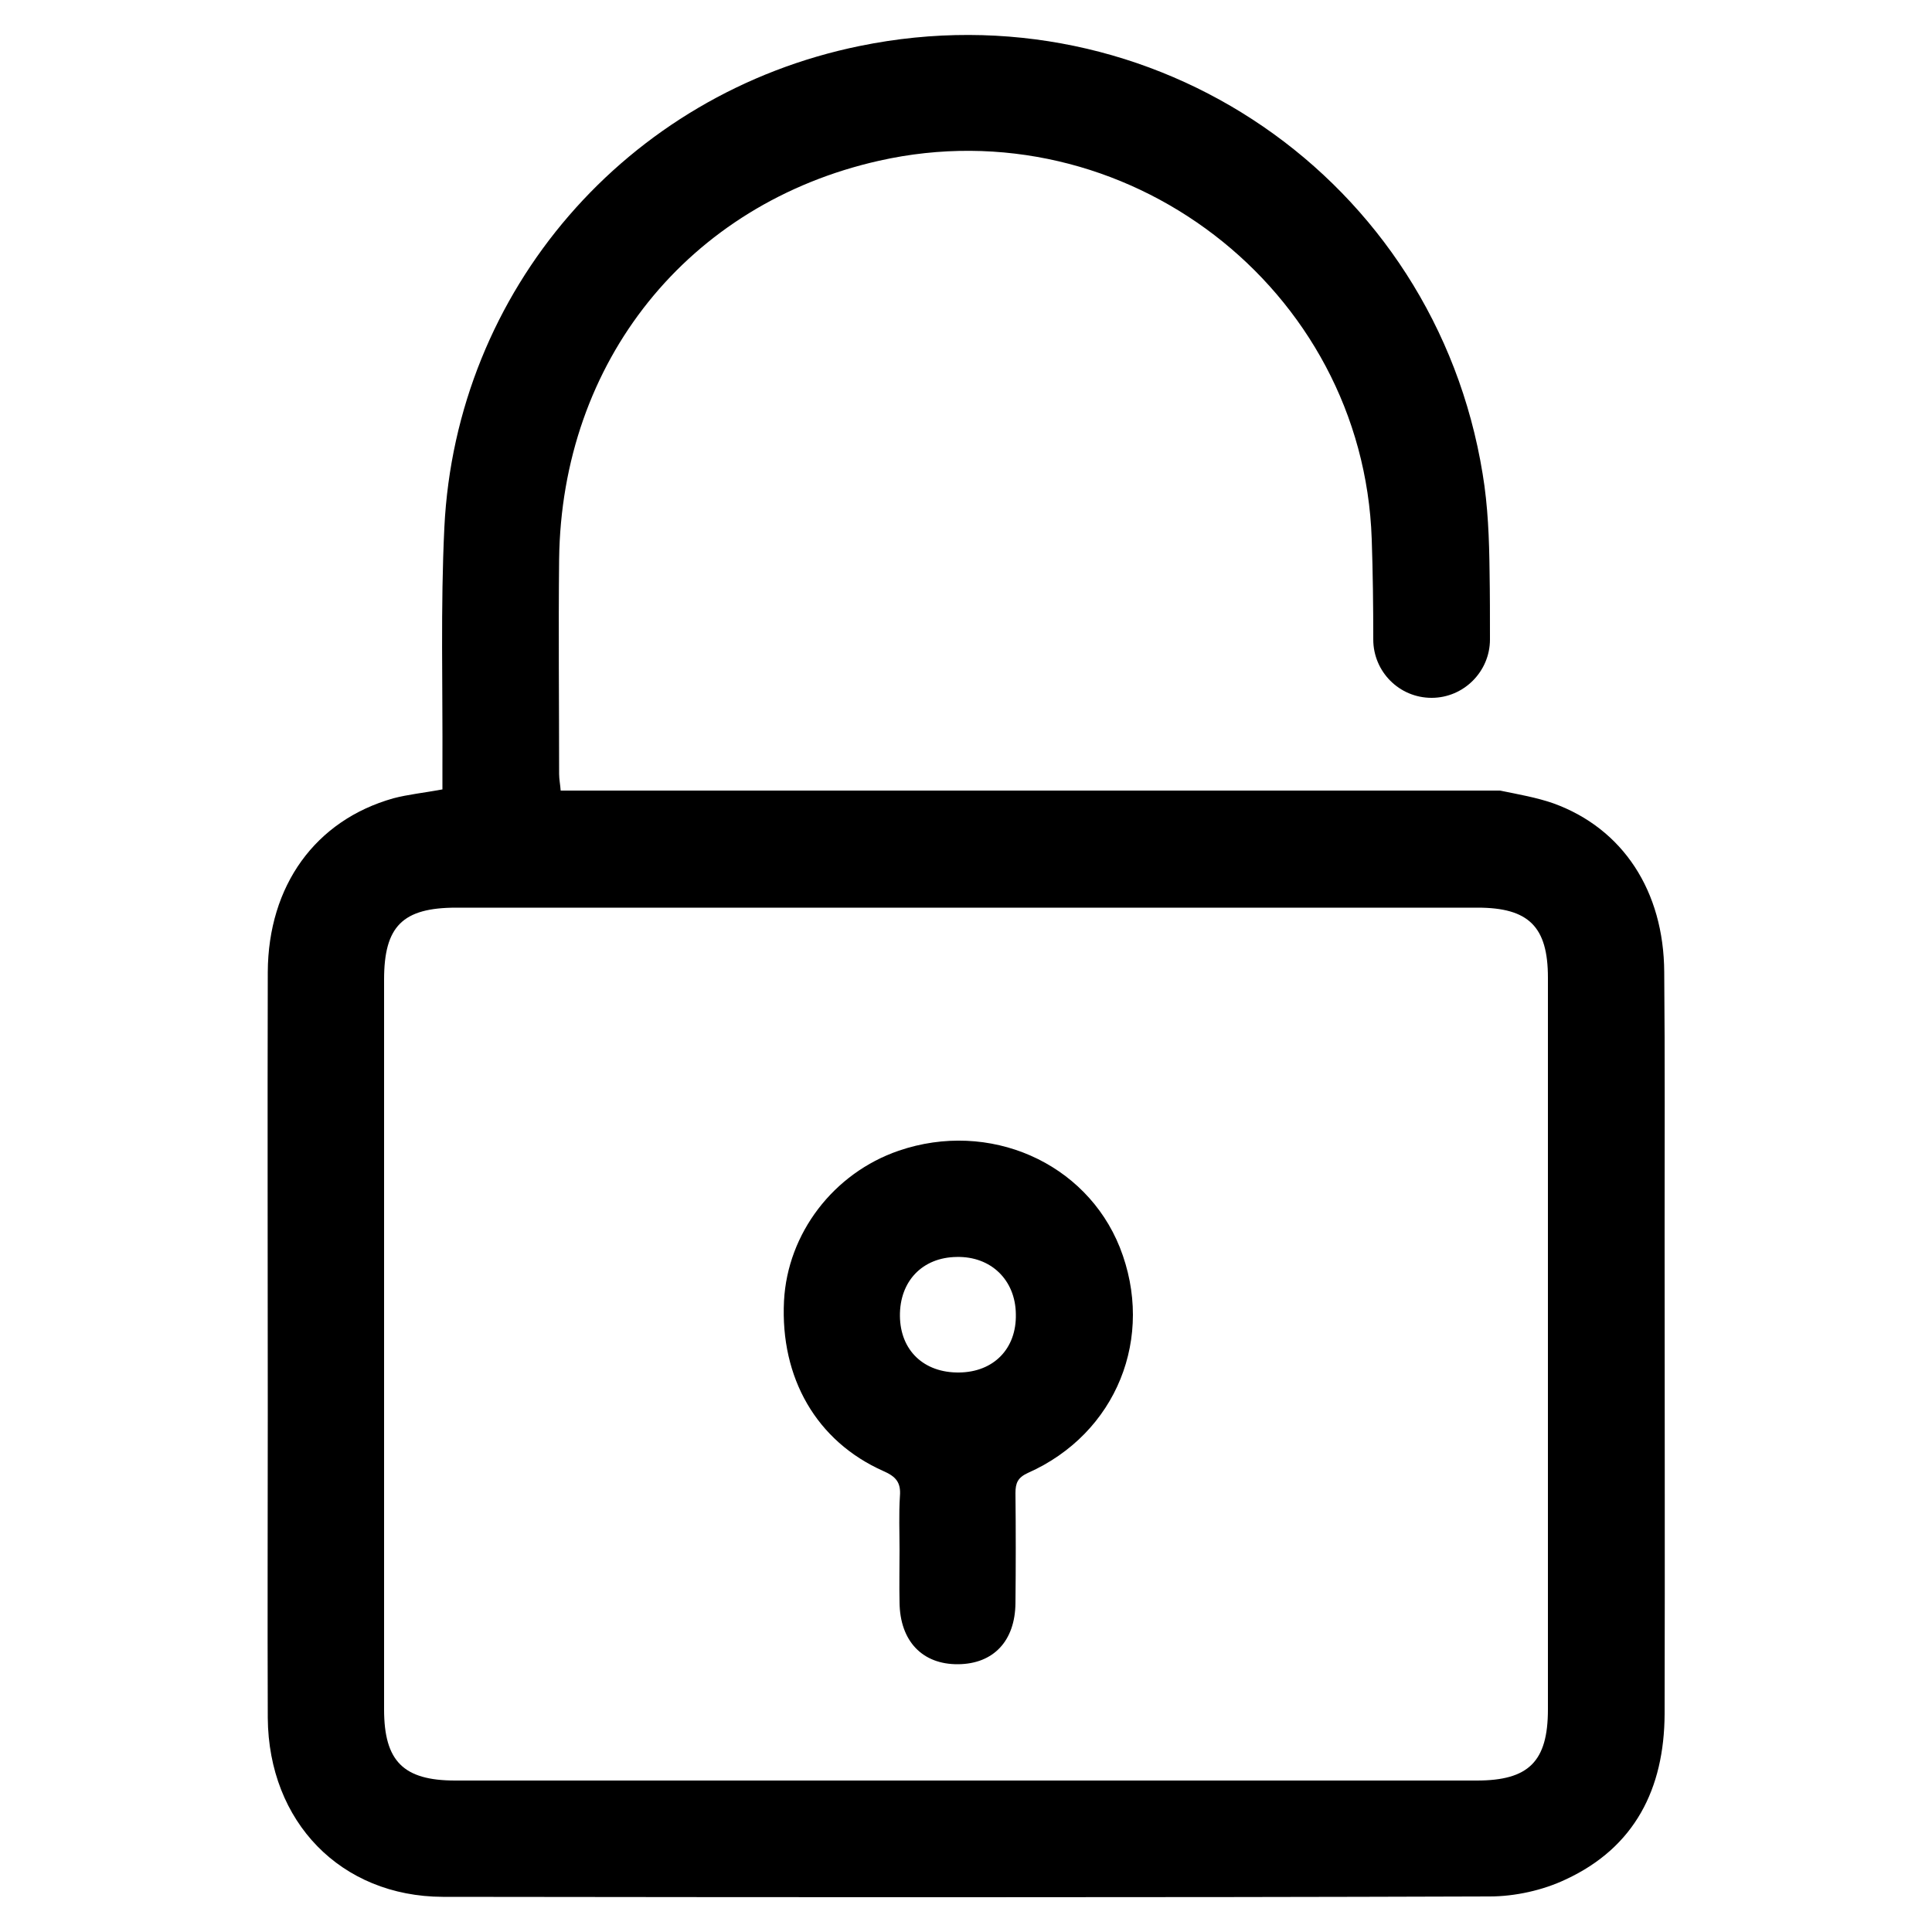 <?xml version="1.0" encoding="utf-8"?>
<!-- Generator: Adobe Illustrator 26.0.3, SVG Export Plug-In . SVG Version: 6.00 Build 0)  -->
<svg version="1.1" id="Layer_1" xmlns="http://www.w3.org/2000/svg" xmlns:xlink="http://www.w3.org/1999/xlink" x="0px" y="0px"
	 width="500px" height="500px" viewBox="0 0 500 500" style="enable-background:new 0 0 500 500;" xml:space="preserve">
<style type="text/css">
	.st0{display:none;}
	.st1{display:inline;fill:#6C6C6C;}
	.st2{display:inline;fill:#606060;}
	.st3{display:none;fill:#606060;}
	.st4{display:inline;fill:#E03636;}
	.st5{display:none;fill:#61B828;}
	.st6{display:inline;fill:#F25050;}
	.st7{display:inline;fill:#46C08B;}
	.st8{display:inline;}
</style>

<g>
	<g>
		<path d="M430.7,251.6c-0.1-21-10.7-37.2-28.7-43.7c-4.3-1.5-8.9-2.3-13.8-3.3H145.1c-0.1-1.5-0.4-2.9-0.4-4.3
			c0-18.5-0.2-37,0-55.5c0.6-51.3,33.4-92.1,82.8-103.2c63.5-14.3,125.3,32.9,127.5,97.9c0.3,8.7,0.4,17.4,0.4,26
			c0,8.3,6.7,15.1,15.1,15.1h0c8.3,0,15.1-6.8,15.1-15.1c0-5.8,0-11.7-0.1-17.5c-0.1-8.5-0.4-17-1.8-25.4
			C371.3,46.3,298.5-3.7,222.5,11.9C162.2,24.2,118,75.1,115,136.5c-1,20.6-0.4,41.3-0.5,62c0,2,0,3.9,0,5.8
			c-4.9,0.9-8.9,1.3-12.7,2.3c-20.2,5.7-32.4,22.6-32.5,45c-0.1,38,0,76,0,114c0,26.3-0.1,52.7,0,79c0.2,26.9,18.9,46.2,45.3,46.3
			c90.3,0.1,180.6,0.2,270.9-0.1c6.6,0,13.8-1.6,19.7-4.4c17.9-8.3,25.5-23.5,25.6-42.8c0.1-41.5,0-83,0-124.5
			C430.8,296.6,430.9,274.1,430.7,251.6z M400.6,442.4c0,13.5-5,18.4-18.4,18.4H117.8c-13.4,0-18.4-5-18.4-18.4c0-63,0-126,0-188.9
			c0-13.8,4.8-18.6,18.7-18.6c44,0,88,0,131.9,0c44.1,0,88.3,0,132.4,0c13.2,0,18.2,4.9,18.2,18.1
			C400.6,316.1,400.6,379.3,400.6,442.4z"/>
		<path d="M289.8,322.8c-8.8-22-33.8-33-57.2-25c-16.9,5.8-28.8,21.4-29.7,38.9c-1,19.9,8.4,36.3,25.7,44c3.2,1.4,4.6,2.9,4.3,6.5
			c-0.3,4.6-0.1,9.3-0.1,14c0,4.5-0.1,9,0,13.5c0.1,10,5.9,16.1,15.2,16c9.1-0.1,14.7-6,14.8-15.8c0.1-9.5,0.1-19,0-28.5
			c0-2.6,0.6-4,3.2-5.2C289,371,299,346,289.8,322.8z M248.2,355.2c-9.1,0.1-15.2-5.7-15.3-14.6c-0.1-9,5.8-15.2,14.7-15.3
			c8.8-0.2,15.2,5.9,15.3,14.8C263.1,349,257.2,355.1,248.2,355.2z"/>
	</g>
</g>
</svg>
